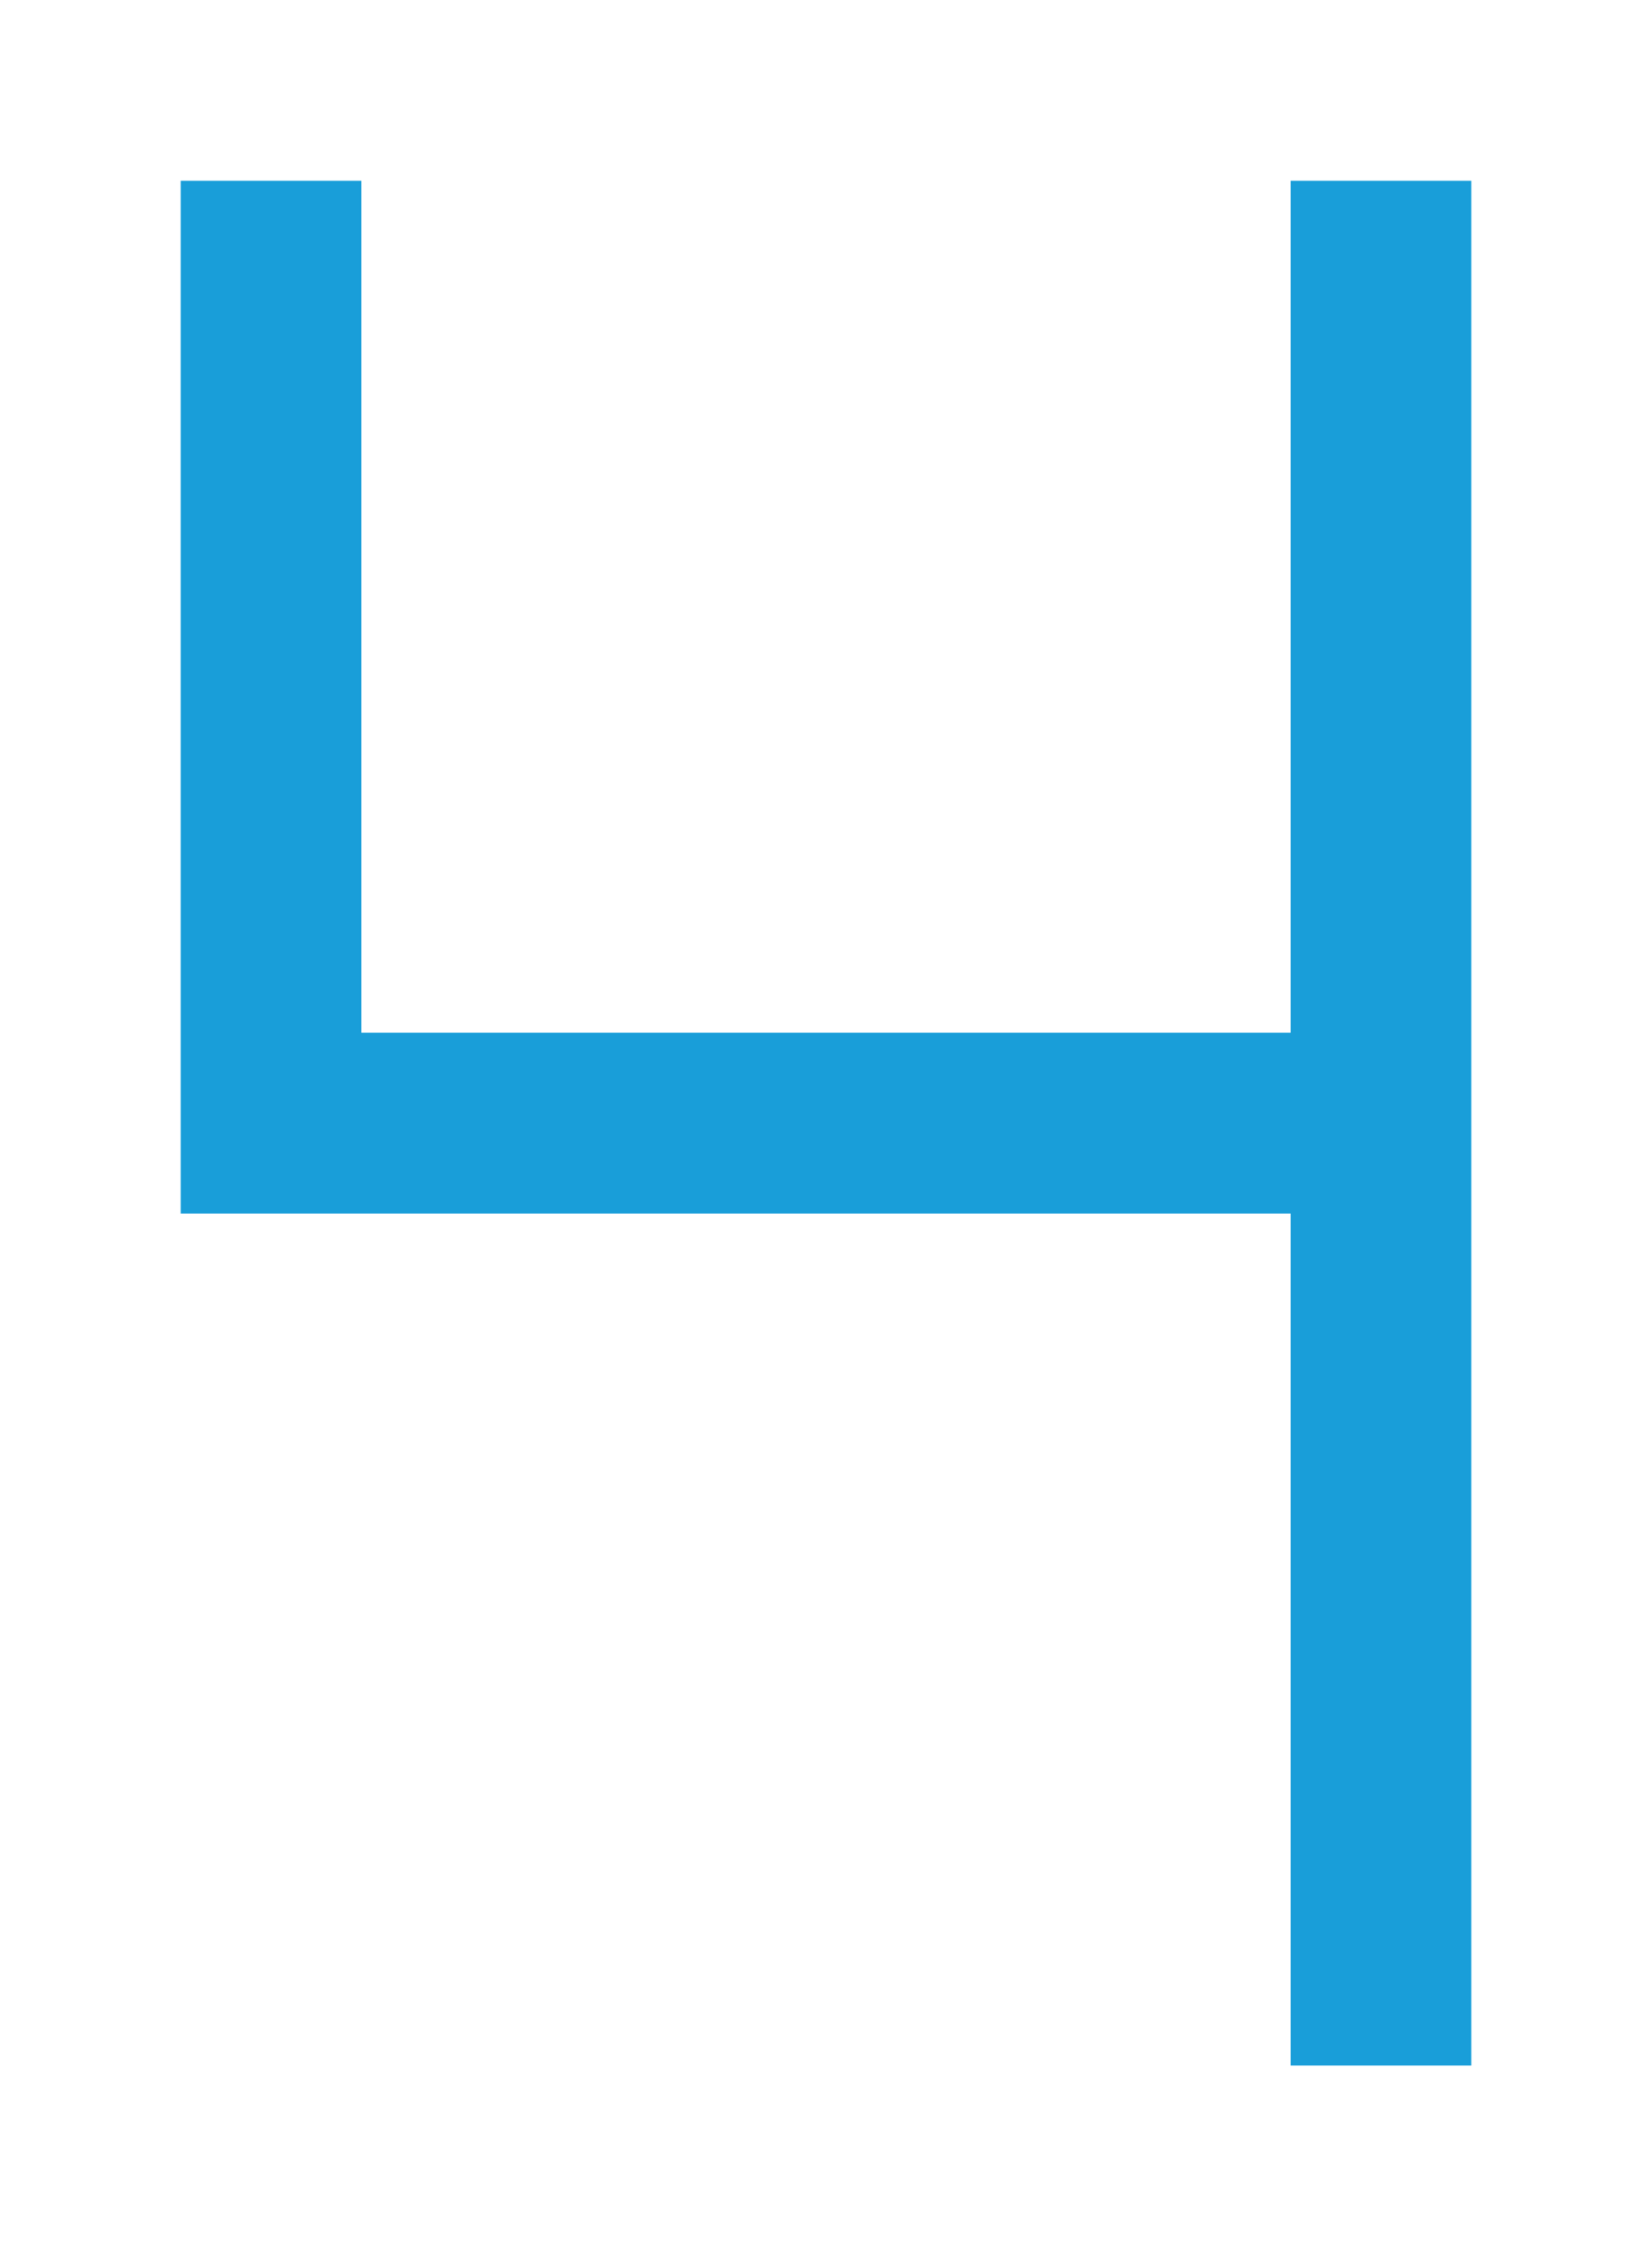 <?xml version="1.0" encoding="UTF-8"?>
<svg width="640px" height="870px" viewBox="0 0 640 870" version="1.1" xmlns="http://www.w3.org/2000/svg" xmlns:xlink="http://www.w3.org/1999/xlink">
    <title>U+0034 - Digit Four</title>
    <g id="Thin" stroke="none" stroke-width="1" fill="none" fill-rule="evenodd">
        <g id="U+0034---Digit-Four" fill="#199ED9">
            <polygon id="Path" points="500 469.999 70 470 70 70 140 70 140 399.999 500 399.999 500 70 570 70 570 800 500 800"></polygon>
        </g>
    </g>
</svg>